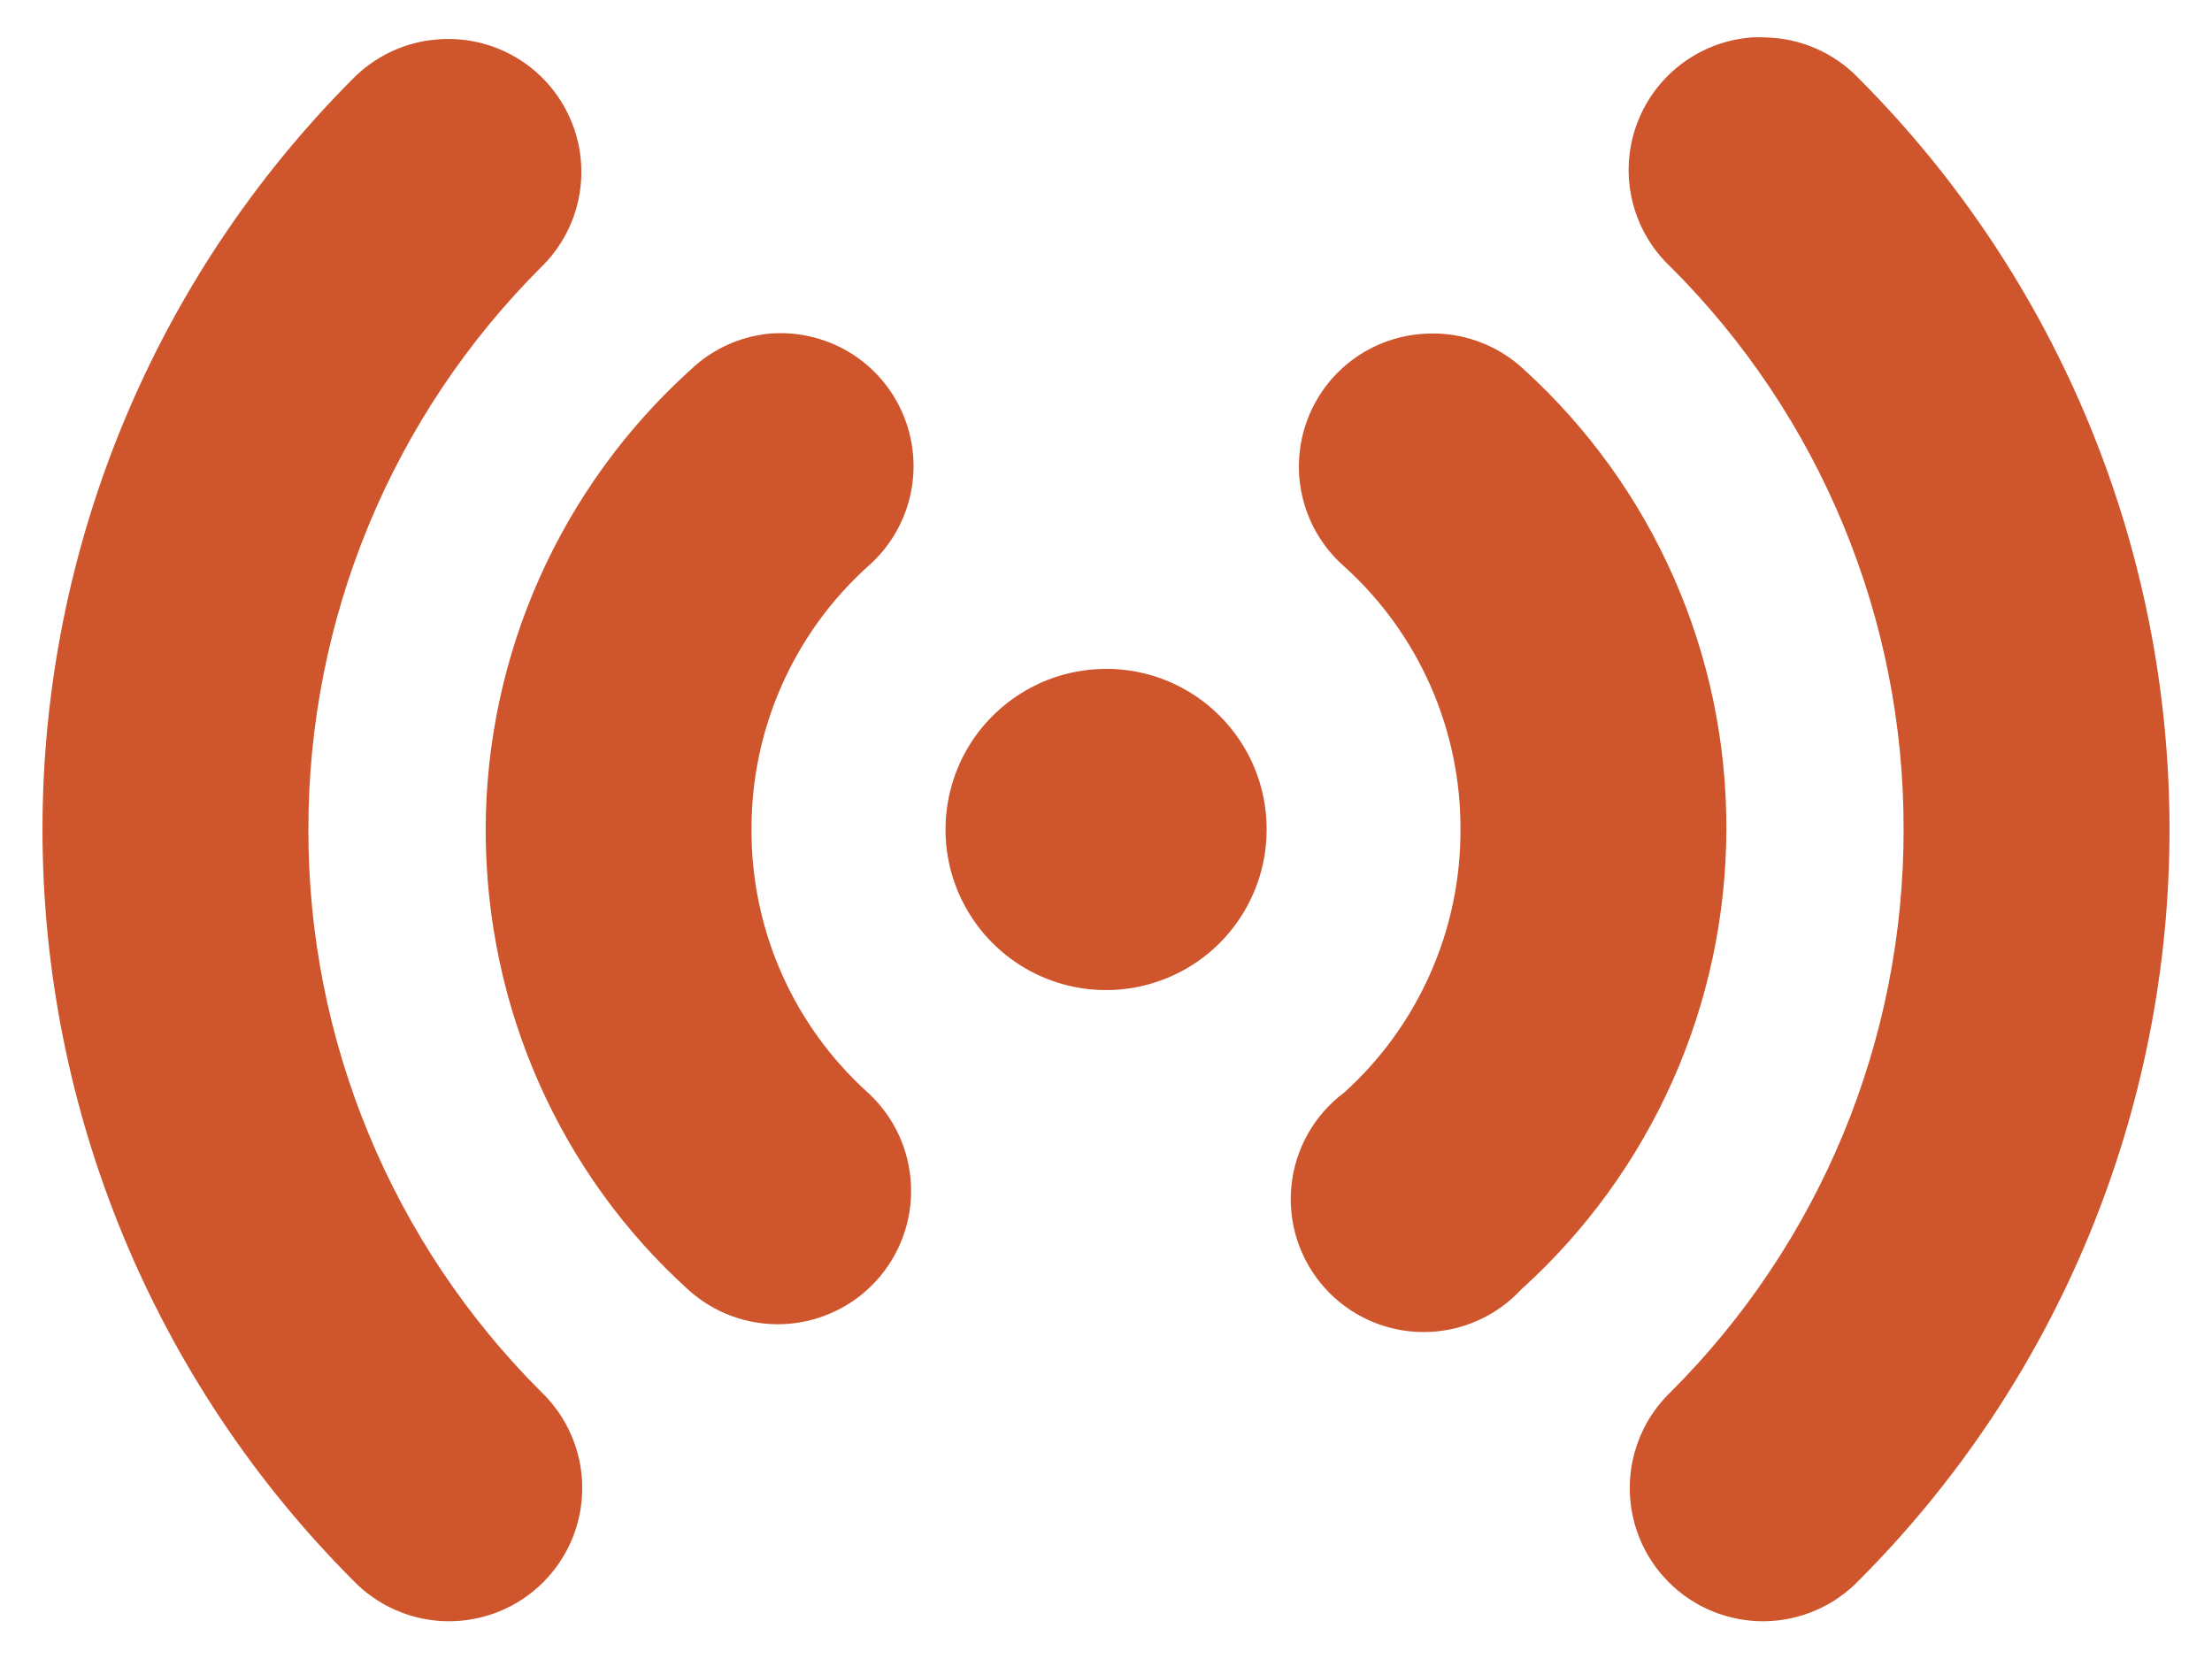 <svg width="48" height="36" viewBox="0 0 48 36" fill="none" xmlns="http://www.w3.org/2000/svg">
<path d="M38.002 0.813C37.444 0.857 36.91 1.062 36.466 1.404C36.022 1.746 35.688 2.209 35.503 2.738C35.318 3.267 35.291 3.838 35.426 4.382C35.56 4.925 35.85 5.418 36.26 5.8C37.863 7.401 39.135 9.302 40.001 11.396C40.868 13.49 41.312 15.734 41.308 18C41.31 20.266 40.866 22.51 40 24.603C39.133 26.697 37.862 28.599 36.26 30.2C35.981 30.466 35.758 30.785 35.605 31.138C35.452 31.491 35.37 31.872 35.366 32.257C35.361 32.642 35.434 33.024 35.579 33.381C35.724 33.738 35.94 34.062 36.212 34.334C36.484 34.606 36.808 34.822 37.165 34.967C37.522 35.112 37.904 35.185 38.289 35.181C38.674 35.176 39.055 35.095 39.408 34.941C39.761 34.788 40.08 34.565 40.346 34.286C44.657 29.963 47.078 24.106 47.078 18C47.078 11.894 44.657 6.037 40.346 1.713C40.083 1.435 39.766 1.211 39.415 1.057C39.064 0.902 38.685 0.818 38.302 0.812C38.202 0.806 38.102 0.806 38.002 0.812V0.813ZM9.337 0.871C8.697 0.956 8.105 1.253 7.654 1.713C3.343 6.037 0.922 11.894 0.922 18C0.922 24.106 3.343 29.963 7.654 34.286C7.92 34.565 8.239 34.788 8.592 34.941C8.945 35.095 9.326 35.176 9.711 35.181C10.096 35.185 10.478 35.112 10.835 34.967C11.192 34.822 11.516 34.606 11.788 34.334C12.06 34.062 12.275 33.738 12.421 33.381C12.566 33.024 12.639 32.642 12.634 32.257C12.63 31.872 12.549 31.491 12.395 31.138C12.242 30.785 12.019 30.466 11.74 30.2C10.137 28.599 8.865 26.698 7.999 24.604C7.132 22.51 6.688 20.266 6.692 18C6.69 15.734 7.134 13.49 8 11.397C8.867 9.303 10.138 7.401 11.74 5.8C12.176 5.377 12.468 4.826 12.572 4.227C12.677 3.629 12.59 3.012 12.323 2.466C12.057 1.919 11.624 1.471 11.088 1.185C10.552 0.899 9.939 0.79 9.337 0.873V0.871ZM16.669 7.242C16.037 7.31 15.444 7.585 14.985 8.025C13.589 9.286 12.473 10.825 11.707 12.542C10.941 14.26 10.543 16.119 10.539 18C10.539 21.939 12.211 25.519 14.925 27.977C15.205 28.233 15.533 28.432 15.89 28.562C16.248 28.691 16.627 28.75 17.006 28.733C17.386 28.716 17.759 28.624 18.103 28.463C18.447 28.303 18.756 28.076 19.012 27.795C19.269 27.515 19.468 27.187 19.597 26.83C19.727 26.473 19.785 26.093 19.768 25.714C19.751 25.334 19.66 24.962 19.499 24.617C19.338 24.273 19.111 23.964 18.831 23.708C18.032 22.987 17.395 22.107 16.96 21.123C16.526 20.14 16.303 19.075 16.308 18C16.304 16.924 16.526 15.86 16.962 14.876C17.397 13.892 18.034 13.011 18.833 12.29C19.294 11.889 19.615 11.353 19.751 10.757C19.888 10.162 19.831 9.538 19.59 8.977C19.35 8.416 18.937 7.945 18.412 7.633C17.886 7.322 17.275 7.185 16.667 7.242H16.669ZM30.912 7.242C30.34 7.274 29.79 7.475 29.332 7.82C28.875 8.165 28.531 8.639 28.344 9.181C28.157 9.722 28.135 10.307 28.282 10.861C28.428 11.415 28.737 11.912 29.167 12.29C29.966 13.011 30.604 13.892 31.039 14.876C31.474 15.86 31.697 16.924 31.692 18C31.696 19.076 31.474 20.14 31.038 21.124C30.603 22.108 29.966 22.989 29.167 23.71C28.846 23.95 28.578 24.254 28.381 24.604C28.184 24.953 28.062 25.34 28.023 25.739C27.983 26.138 28.028 26.541 28.153 26.922C28.279 27.303 28.482 27.654 28.751 27.952C29.019 28.25 29.347 28.489 29.713 28.653C30.079 28.817 30.475 28.903 30.877 28.905C31.278 28.908 31.675 28.826 32.043 28.666C32.411 28.507 32.741 28.272 33.014 27.977C34.41 26.716 35.527 25.177 36.293 23.459C37.059 21.741 37.457 19.881 37.462 18C37.469 16.123 37.082 14.265 36.326 12.546C35.571 10.828 34.463 9.287 33.075 8.023C32.787 7.752 32.447 7.542 32.074 7.408C31.702 7.273 31.306 7.217 30.912 7.242ZM24 14.515C23.311 14.516 22.637 14.72 22.065 15.104C21.492 15.487 21.045 16.031 20.782 16.668C20.519 17.305 20.45 18.005 20.584 18.681C20.719 19.357 21.051 19.977 21.539 20.465C22.026 20.952 22.647 21.284 23.323 21.418C23.999 21.552 24.699 21.483 25.336 21.219C25.973 20.955 26.517 20.509 26.899 19.936C27.282 19.363 27.486 18.689 27.486 18C27.487 17.542 27.398 17.088 27.223 16.665C27.048 16.241 26.791 15.857 26.467 15.533C26.143 15.209 25.759 14.952 25.335 14.777C24.912 14.602 24.458 14.513 24 14.514V14.515Z" fill="#CE552C"/>
</svg>
